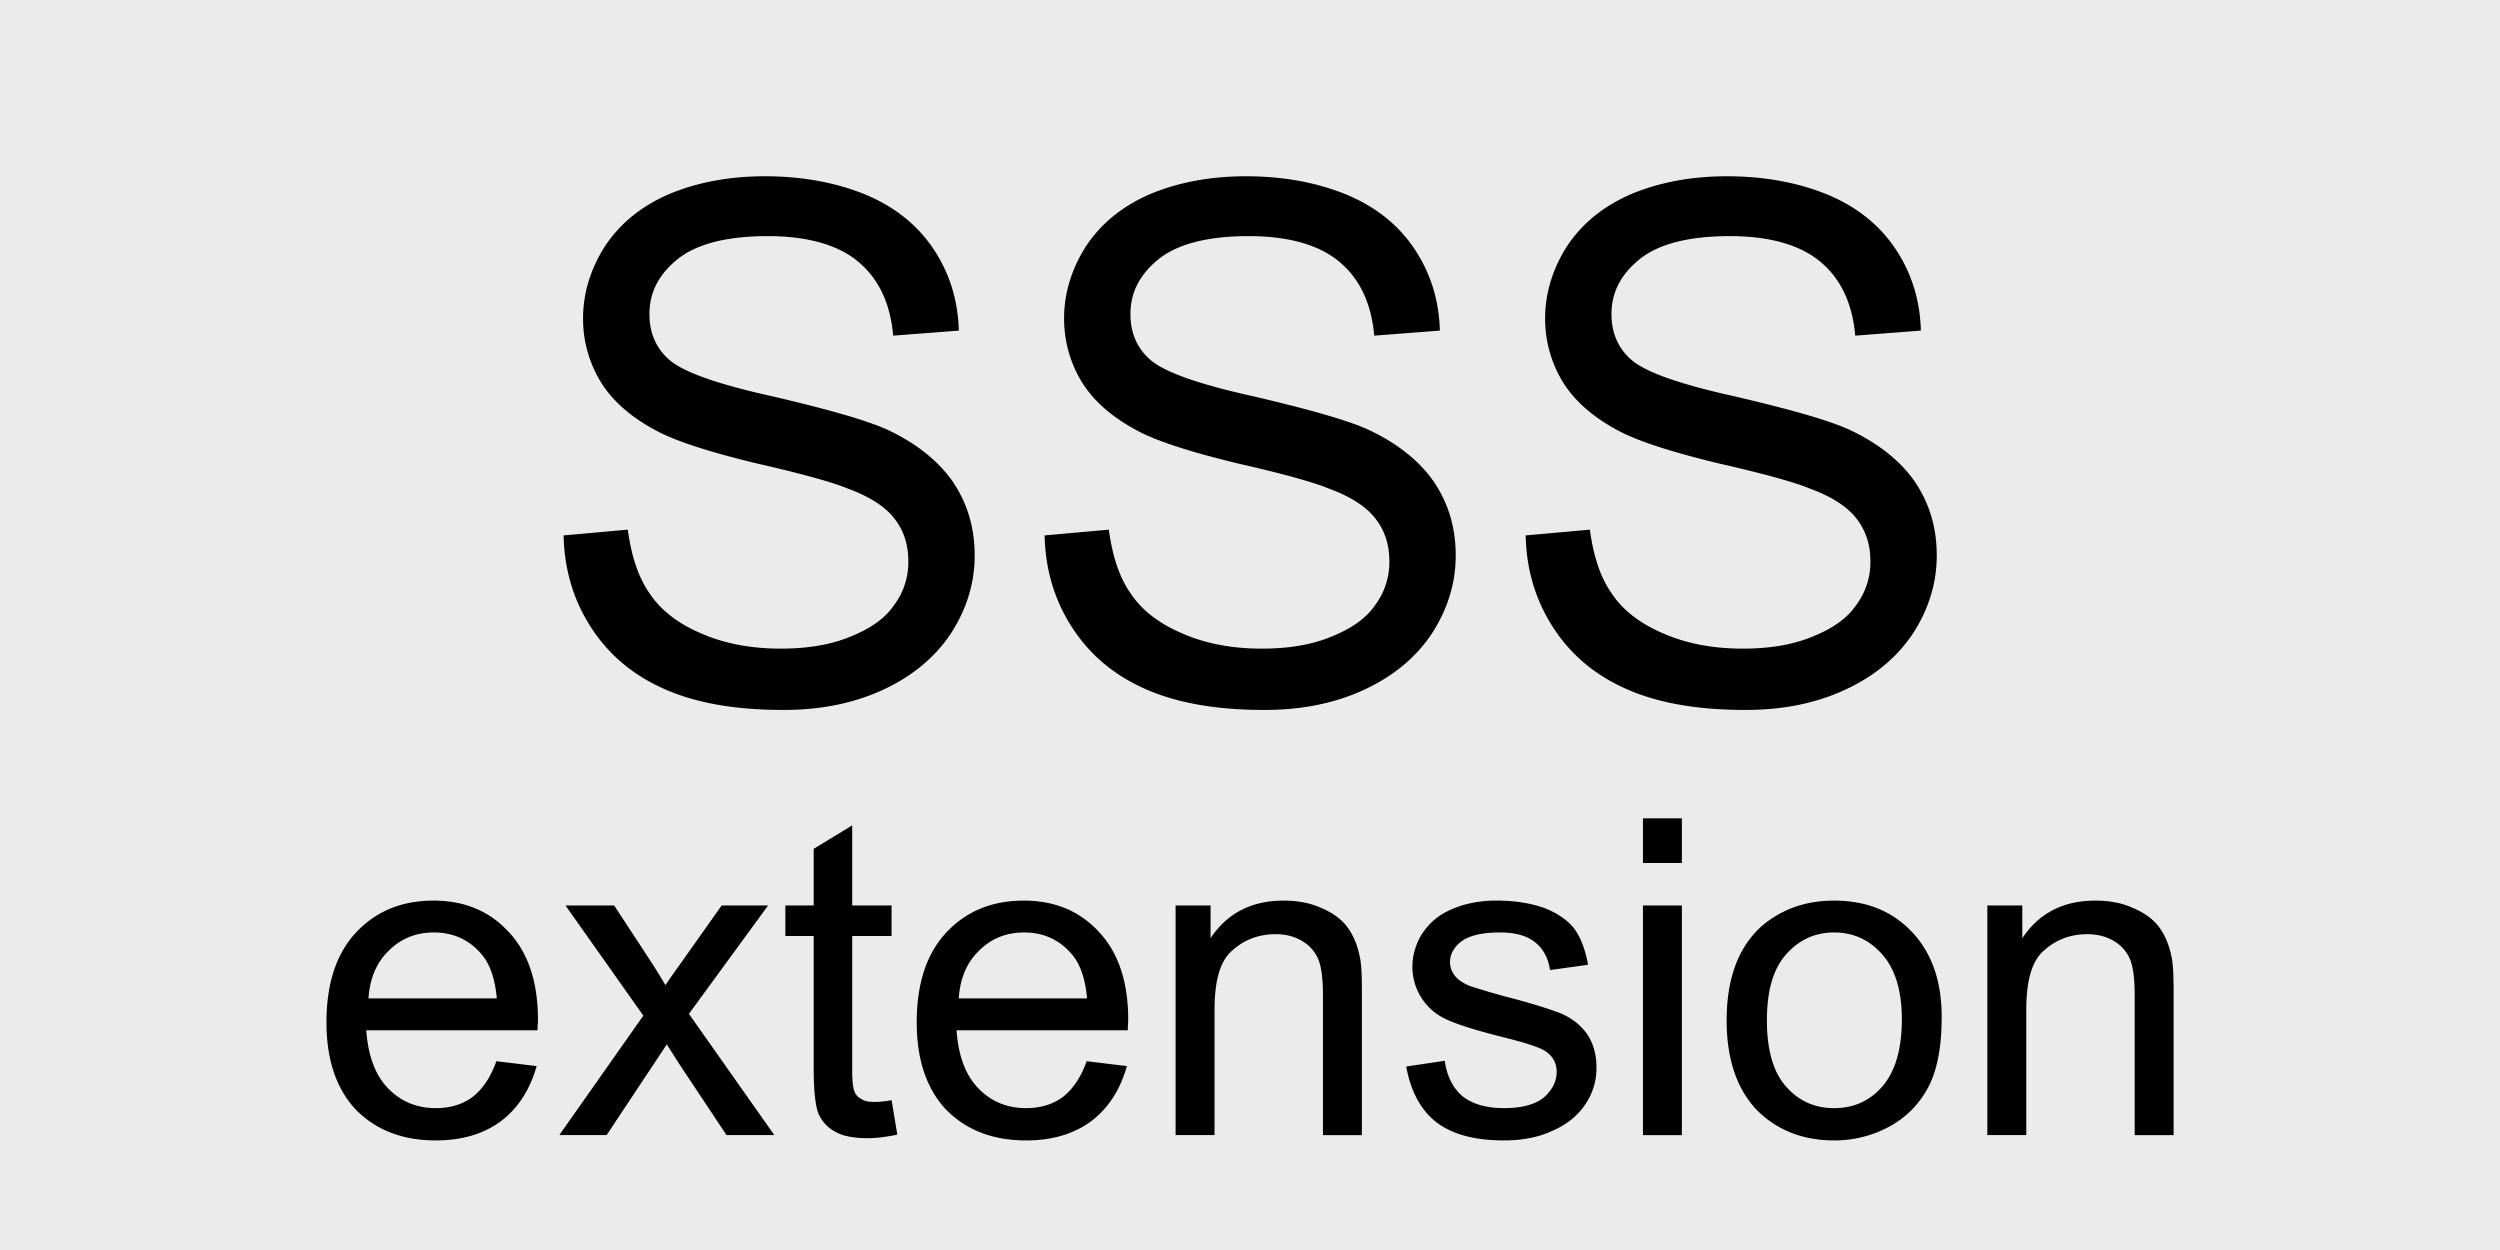 <svg viewBox="0 0 128 64" width="128px" height="64px" xmlns="http://www.w3.org/2000/svg" fill-rule="evenodd" clip-rule="evenodd" stroke-linejoin="round" stroke-miterlimit="2"><path fill="#ebebeb" d="M0 0h128v64H0z"/><path d="M28.857 27.413l3.286-.295c.184 1.329.517 2.4 1.108 3.25.553.848 1.44 1.55 2.658 2.067 1.182.517 2.548.775 4.062.775 1.33 0 2.51-.184 3.508-.59 1.033-.407 1.809-.924 2.289-1.625a3.66 3.66 0 00.738-2.253c0-.849-.221-1.55-.701-2.178-.48-.628-1.293-1.145-2.4-1.55-.702-.296-2.253-.74-4.69-1.293-2.437-.591-4.135-1.145-5.095-1.662-1.256-.665-2.216-1.477-2.843-2.474a6.199 6.199 0 01-.924-3.286c0-1.33.407-2.585 1.145-3.73.776-1.144 1.846-2.03 3.323-2.658 1.44-.59 3.065-.886 4.837-.886 1.957 0 3.693.332 5.207.96 1.477.628 2.621 1.55 3.434 2.77.812 1.218 1.255 2.62 1.292 4.172l-3.36.258c-.148-1.698-.775-2.954-1.81-3.803-1.033-.85-2.584-1.293-4.615-1.293-2.105 0-3.655.407-4.615 1.182-.96.775-1.44 1.699-1.44 2.806 0 .96.332 1.736.996 2.327.702.627 2.438 1.255 5.28 1.883 2.844.664 4.8 1.218 5.872 1.698 1.514.702 2.658 1.625 3.397 2.696.738 1.107 1.107 2.326 1.107 3.766 0 1.403-.406 2.732-1.218 3.988-.812 1.218-1.957 2.178-3.47 2.88-1.515.702-3.213 1.034-5.097 1.034-2.4 0-4.394-.332-6.018-1.034-1.625-.702-2.88-1.735-3.803-3.139-.924-1.403-1.404-2.99-1.44-4.763zM53.485 27.413l3.286-.295c.185 1.329.517 2.4 1.108 3.25.554.848 1.44 1.55 2.659 2.067 1.181.517 2.548.775 4.061.775 1.33 0 2.511-.184 3.508-.59 1.034-.407 1.81-.924 2.29-1.625a3.66 3.66 0 00.738-2.253c0-.849-.222-1.55-.702-2.178-.48-.628-1.292-1.145-2.4-1.55-.701-.296-2.252-.74-4.689-1.293-2.437-.591-4.136-1.145-5.096-1.662-1.255-.665-2.215-1.477-2.843-2.474a6.199 6.199 0 01-.923-3.286c0-1.33.406-2.585 1.145-3.73.775-1.144 1.846-2.03 3.323-2.658 1.44-.59 3.065-.886 4.837-.886 1.957 0 3.693.332 5.206.96 1.477.628 2.622 1.55 3.434 2.77.813 1.218 1.256 2.62 1.293 4.172l-3.36.258c-.148-1.698-.776-2.954-1.81-3.803-1.034-.85-2.584-1.293-4.615-1.293-2.105 0-3.656.407-4.616 1.182-.96.775-1.44 1.699-1.44 2.806 0 .96.332 1.736.997 2.327.702.627 2.437 1.255 5.28 1.883 2.844.664 4.8 1.218 5.871 1.698 1.514.702 2.659 1.625 3.397 2.696.739 1.107 1.108 2.326 1.108 3.766 0 1.403-.406 2.732-1.218 3.988-.813 1.218-1.957 2.178-3.471 2.88s-3.213 1.034-5.096 1.034c-2.4 0-4.394-.332-6.019-1.034-1.624-.702-2.88-1.735-3.803-3.139-.923-1.403-1.403-2.99-1.44-4.763zM78.114 27.413l3.286-.295c.185 1.329.517 2.4 1.108 3.25.554.848 1.44 1.55 2.658 2.067 1.182.517 2.548.775 4.062.775 1.33 0 2.51-.184 3.508-.59 1.034-.407 1.81-.924 2.29-1.625a3.66 3.66 0 00.738-2.253c0-.849-.222-1.55-.702-2.178-.48-.628-1.292-1.145-2.4-1.55-.702-.296-2.252-.74-4.69-1.293-2.436-.591-4.135-1.145-5.095-1.662-1.255-.665-2.215-1.477-2.843-2.474a6.199 6.199 0 01-.923-3.286c0-1.33.406-2.585 1.144-3.73.776-1.144 1.847-2.03 3.324-2.658 1.44-.59 3.064-.886 4.837-.886 1.957 0 3.692.332 5.206.96 1.477.628 2.622 1.55 3.434 2.77.812 1.218 1.255 2.62 1.292 4.172l-3.36.258c-.147-1.698-.775-2.954-1.809-3.803-1.034-.85-2.585-1.293-4.616-1.293-2.104 0-3.655.407-4.615 1.182-.96.775-1.44 1.699-1.44 2.806 0 .96.332 1.736.997 2.327.701.627 2.437 1.255 5.28 1.883 2.843.664 4.8 1.218 5.87 1.698 1.515.702 2.66 1.625 3.398 2.696.738 1.107 1.108 2.326 1.108 3.766 0 1.403-.406 2.732-1.219 3.988-.812 1.218-1.957 2.178-3.47 2.88-1.515.702-3.213 1.034-5.096 1.034-2.4 0-4.394-.332-6.019-1.034s-2.88-1.735-3.803-3.139c-.923-1.403-1.403-2.99-1.44-4.763z" fill-rule="nonzero"/><g><path d="M25.414 54.334l2.062.25c-.34 1.2-.93 2.13-1.813 2.809-.883.657-1.993.997-3.353.997-1.721 0-3.08-.544-4.1-1.586-.997-1.065-1.495-2.56-1.495-4.463 0-1.971.498-3.512 1.517-4.6 1.02-1.087 2.334-1.63 3.965-1.63 1.563 0 2.855.52 3.851 1.608.997 1.065 1.496 2.56 1.496 4.509 0 .113-.023.294-.023.52h-8.768c.091 1.292.454 2.289 1.11 2.968.658.68 1.473 1.02 2.447 1.02.725 0 1.36-.181 1.88-.567.499-.385.93-.996 1.224-1.835zm-6.547-3.217h6.57c-.091-.996-.34-1.721-.748-2.22-.634-.77-1.473-1.155-2.47-1.155-.928 0-1.698.317-2.31.929-.634.611-.974 1.427-1.042 2.446zM28.635 58.118L32.939 52l-3.987-5.641h2.492l1.812 2.764c.34.52.612.974.816 1.314.317-.476.634-.906.906-1.292l1.971-2.786h2.379l-4.055 5.55 4.372 6.208h-2.447l-2.424-3.648-.634-.996-3.081 4.644h-2.424zM45.649 56.328l.294 1.767c-.566.113-1.065.181-1.518.181-.725 0-1.291-.113-1.676-.34a1.894 1.894 0 01-.838-.906c-.159-.385-.25-1.155-.25-2.356v-6.75h-1.45V46.36h1.45v-2.9l1.971-1.2v4.1h2.017v1.563h-2.017v6.865c0 .566.046.928.114 1.087a.711.711 0 00.34.385c.158.113.385.159.68.159.226 0 .52-.023.883-.091zM55.636 54.334l2.061.25c-.34 1.2-.929 2.13-1.812 2.809-.884.657-1.994.997-3.353.997-1.722 0-3.081-.544-4.1-1.586-.997-1.065-1.496-2.56-1.496-4.463 0-1.971.499-3.512 1.518-4.6 1.02-1.087 2.334-1.63 3.965-1.63 1.563 0 2.854.52 3.851 1.608.997 1.065 1.495 2.56 1.495 4.509 0 .113-.022.294-.022.52h-8.768c.09 1.292.453 2.289 1.11 2.968.657.68 1.473 1.02 2.447 1.02.725 0 1.36-.181 1.88-.567.499-.385.93-.996 1.224-1.835zm-6.548-3.217h6.57c-.09-.996-.34-1.721-.747-2.22-.635-.77-1.473-1.155-2.47-1.155-.929 0-1.699.317-2.31.929-.635.611-.975 1.427-1.043 2.446zM60.191 58.118V46.36h1.79v1.676c.86-1.291 2.107-1.925 3.738-1.925.702 0 1.36.113 1.948.385.59.249 1.042.589 1.337.997.294.407.498.906.612 1.472.09.363.113.997.113 1.926v7.227h-1.994V50.98c0-.815-.068-1.427-.226-1.835a1.953 1.953 0 00-.816-.951c-.408-.25-.86-.363-1.382-.363-.86 0-1.586.272-2.197.816-.635.521-.93 1.54-.93 3.058v6.412h-1.993zM71.998 54.606l1.971-.294c.113.77.408 1.382.906 1.812.521.408 1.224.612 2.13.612.906 0 1.586-.181 2.039-.544.43-.385.657-.815.657-1.314 0-.453-.204-.815-.59-1.065-.271-.18-.95-.407-2.038-.68-1.45-.362-2.47-.679-3.036-.95a2.943 2.943 0 01-1.722-2.696c0-.522.136-.998.363-1.45a3.29 3.29 0 01.974-1.11c.317-.227.748-.431 1.269-.59a6.081 6.081 0 011.721-.226c.93 0 1.745.136 2.447.385.68.272 1.2.634 1.54 1.087.318.453.544 1.065.68 1.813l-1.948.271c-.09-.611-.34-1.087-.77-1.427-.43-.34-1.02-.498-1.79-.498-.929 0-1.563.158-1.971.453-.385.294-.589.657-.589 1.065 0 .249.09.498.25.702.158.204.43.385.77.521.203.068.77.25 1.744.521 1.427.363 2.401.68 2.968.906.543.25.974.59 1.291 1.042.317.476.476 1.043.476 1.722 0 .657-.181 1.292-.567 1.858-.385.589-.951 1.042-1.676 1.36-.725.34-1.563.498-2.492.498-1.518 0-2.673-.318-3.489-.952-.793-.634-1.291-1.586-1.518-2.832zM84.119 44.185v-2.288h1.993v2.288H84.12zm0 13.933V46.36h1.993v11.758H84.12zM88.404 52.25c0-2.175.612-3.783 1.813-4.848 1.019-.86 2.242-1.291 3.692-1.291 1.631 0 2.945.52 3.965 1.586 1.02 1.064 1.54 2.514 1.54 4.372 0 1.518-.226 2.719-.68 3.58a4.83 4.83 0 01-1.97 2.016 5.874 5.874 0 01-2.855.725c-1.63 0-2.968-.544-3.987-1.586-.997-1.065-1.518-2.583-1.518-4.554zm2.062 0c0 1.495.317 2.628.974 3.376.657.747 1.472 1.11 2.47 1.11.996 0 1.812-.363 2.469-1.11.657-.77.996-1.903.996-3.444 0-1.45-.34-2.56-.996-3.307-.657-.748-1.473-1.133-2.47-1.133-.997 0-1.812.385-2.47 1.133-.656.747-.973 1.857-.973 3.375zM101.752 58.118V46.36h1.79v1.676c.86-1.291 2.106-1.925 3.737-1.925.703 0 1.36.113 1.949.385.589.249 1.042.589 1.336.997.295.407.499.906.612 1.472.09.363.113.997.113 1.926v7.227h-1.993V50.98c0-.815-.068-1.427-.227-1.835a1.953 1.953 0 00-.815-.951c-.408-.25-.861-.363-1.382-.363-.861 0-1.586.272-2.198.816-.634.521-.929 1.54-.929 3.058v6.412h-1.993z" fill-rule="nonzero"/></g></svg>